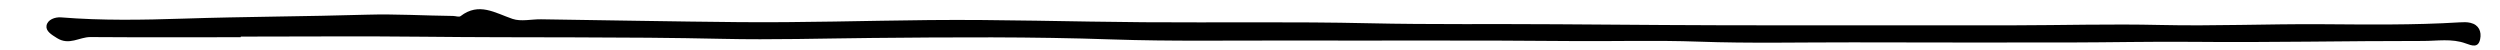 <svg xmlns="http://www.w3.org/2000/svg" width="196.837" height="3.953" viewBox="0 0 196.837 3.953"><path d="M18.948 2.93c-3.943 0-7.887.017-11.828-.012-.87-.006-1.666.682-2.628.083-.442-.275-.893-.547-.83-.973.074-.488.675-.697 1.148-.66 3.21.26 6.426.203 9.633.098 4.822-.158 9.648-.166 14.473-.31 2.232-.065 4.506.075 6.76.1.2.003.467.106.588.013 1.442-1.114 2.717-.25 4.086.217.676.23 1.496.022 2.25.033 5.187.073 10.37.176 15.558.223 5.005.046 10.01-.112 15.013-.162 5.624-.055 11.25.13 16.874.17 5.9.043 11.805-.054 17.704.08 4.94.112 9.887.042 14.826.08 5.676.045 11.357.086 17.037.084 6.294-.002 12.59.008 18.882 0 3.857-.005 7.72-.118 11.572-.028 4.225.098 8.445-.086 12.668-.06 3.637.024 7.293.078 10.936-.147.277-.017.568-.026.836.037.678.16.89.7.768 1.29-.145.696-.63.52-1.137.333-1.094-.403-2.252-.192-3.373-.194-6.02-.006-12.04.13-18.062.07-3.275-.03-6.55.044-9.824.05-5.674.013-11.348-.003-17.02-.01-4.038-.006-8.08.09-12.11-.056-3.35-.12-6.693-.018-10.04-.047-7.43-.068-14.864-.024-22.298-.04-4.615-.01-9.233.07-13.844-.087-6.303-.22-12.606-.176-18.903-.116-3.914.038-7.844.157-11.75.07-7.848-.177-15.692-.08-23.537-.167-4.807-.053-9.61-.01-14.418-.01-.007.016-.007.033-.007.05z"/></svg>